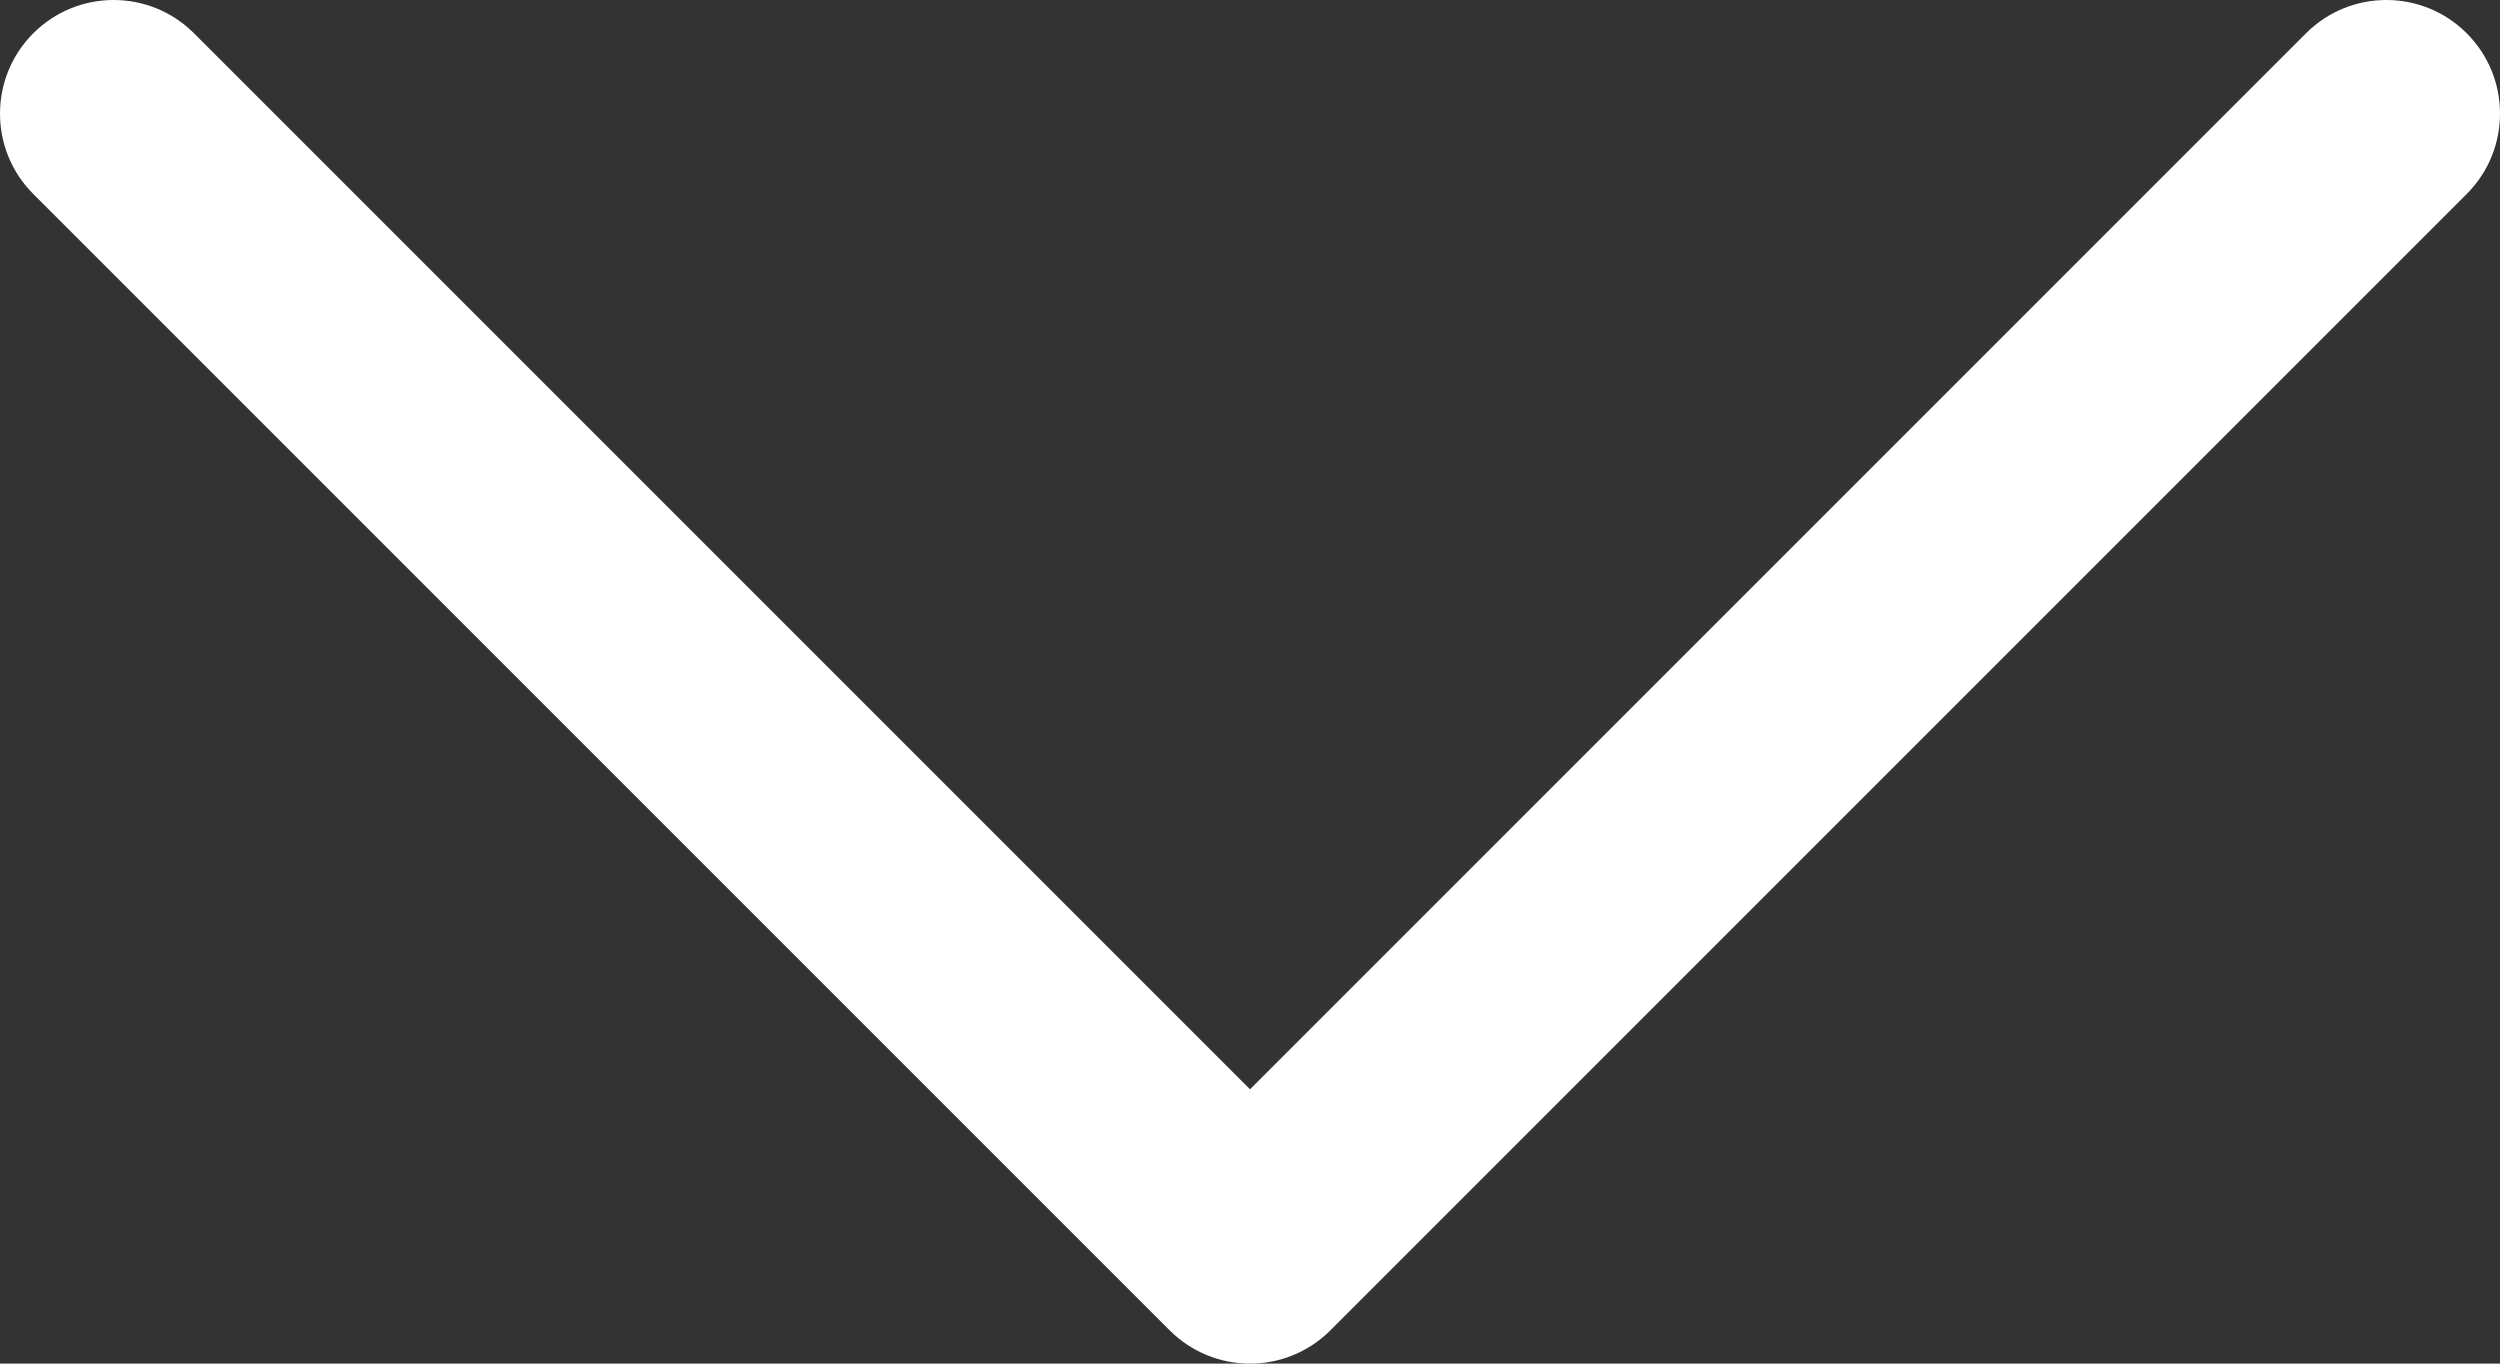 <svg version="1.1" id="Layer_1" xmlns="http://www.w3.org/2000/svg" xmlns:xlink="http://www.w3.org/1999/xlink" x="0px" y="0px"
	 width="800px" height="436.363px" viewBox="0.001 181.818 800 436.363" enable-background="new 0.001 181.818 800 436.363"
	 xml:space="preserve">
<rect x="0.001" y="181.818" width="800" height="436.363" fill="#333333" stroke="none"/>
<path fill="#fff" d="M789.35,192.468c-14.198-14.199-37.224-14.201-51.426,0.002L400.009,530.393L62.077,192.468
	c-14.198-14.199-37.224-14.201-51.426,0.002c-14.201,14.201-14.201,37.224,0,51.425l363.646,363.637
	c6.819,6.819,16.067,10.649,25.711,10.649s18.896-3.832,25.712-10.652l363.627-363.636
	C803.551,229.694,803.551,206.669,789.35,192.468z"/>
</svg>
